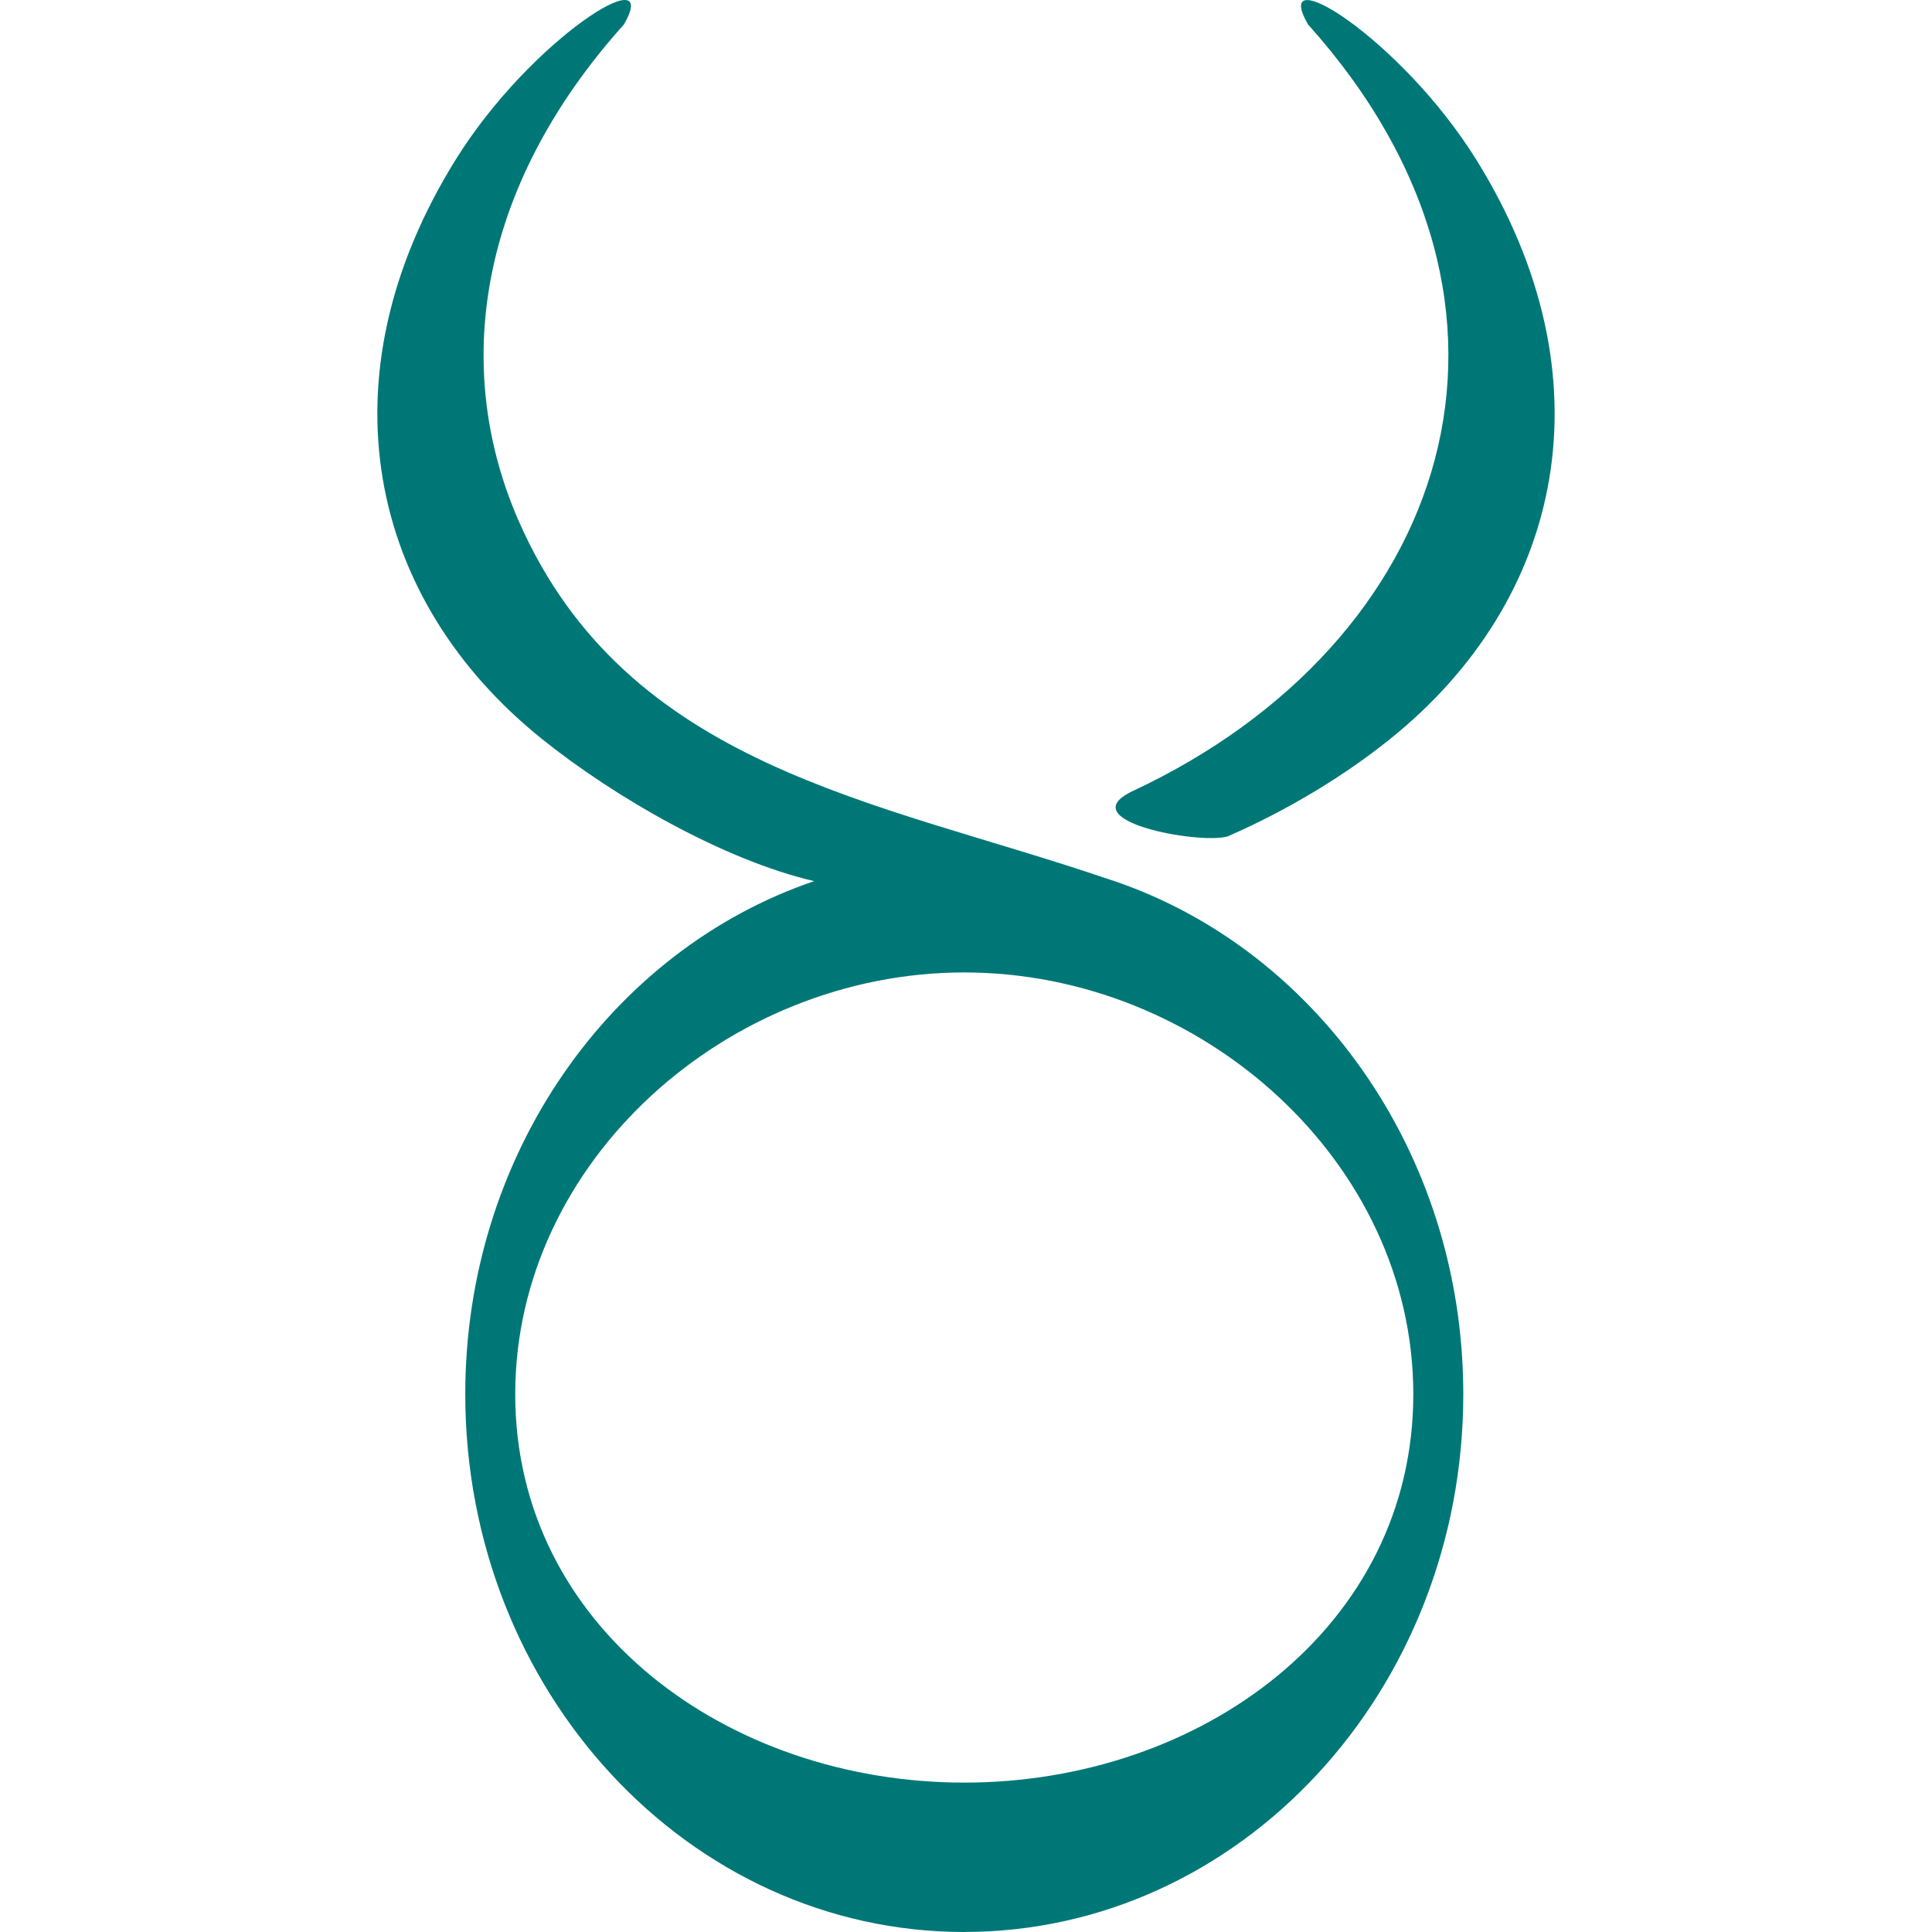 <svg xmlns="http://www.w3.org/2000/svg"
     height="512"
     width="512"
     viewBox="0 0 512 512">
    <path fill-rule="evenodd"
          fill="#077"
          d="m346.64 6.479c-10.282-17.883 24.58 3.728 44.526 35.739 36.048 57.85 23.325 116.68-22.903 153.73-11.61 9.304-26.204 18.388-42.931 25.713-7.644 2.191-41.942-4.164-25.066-12.064 83.55-39.11 114.28-127.46 46.37-203.12zm-91.1 505.52c-73.023 0-132.24-63.825-132.24-142.53 0-63.76 38.873-117.76 92.462-135.96-23.704-5.508-52.593-22.007-72.032-37.589-46.229-37.04-58.95-95.87-22.9-153.72 19.94-32.011 54.81-53.621 44.53-35.738-39.17 43.638-45.53 91.497-27.86 131.69 28.686 65.257 94.863 73.956 155.36 94.535 54.807 17.399 94.928 72.074 94.928 136.77 0 78.7-59.22 142.53-132.24 142.53zm0-39.591c-62.76 0-119-41.218-119-102.93 0-61.715 56.243-111.77 119-111.77 62.76 0 119 50.05 119 111.77 0 61.717-56.238 102.93-119 102.93z"/>
</svg>
